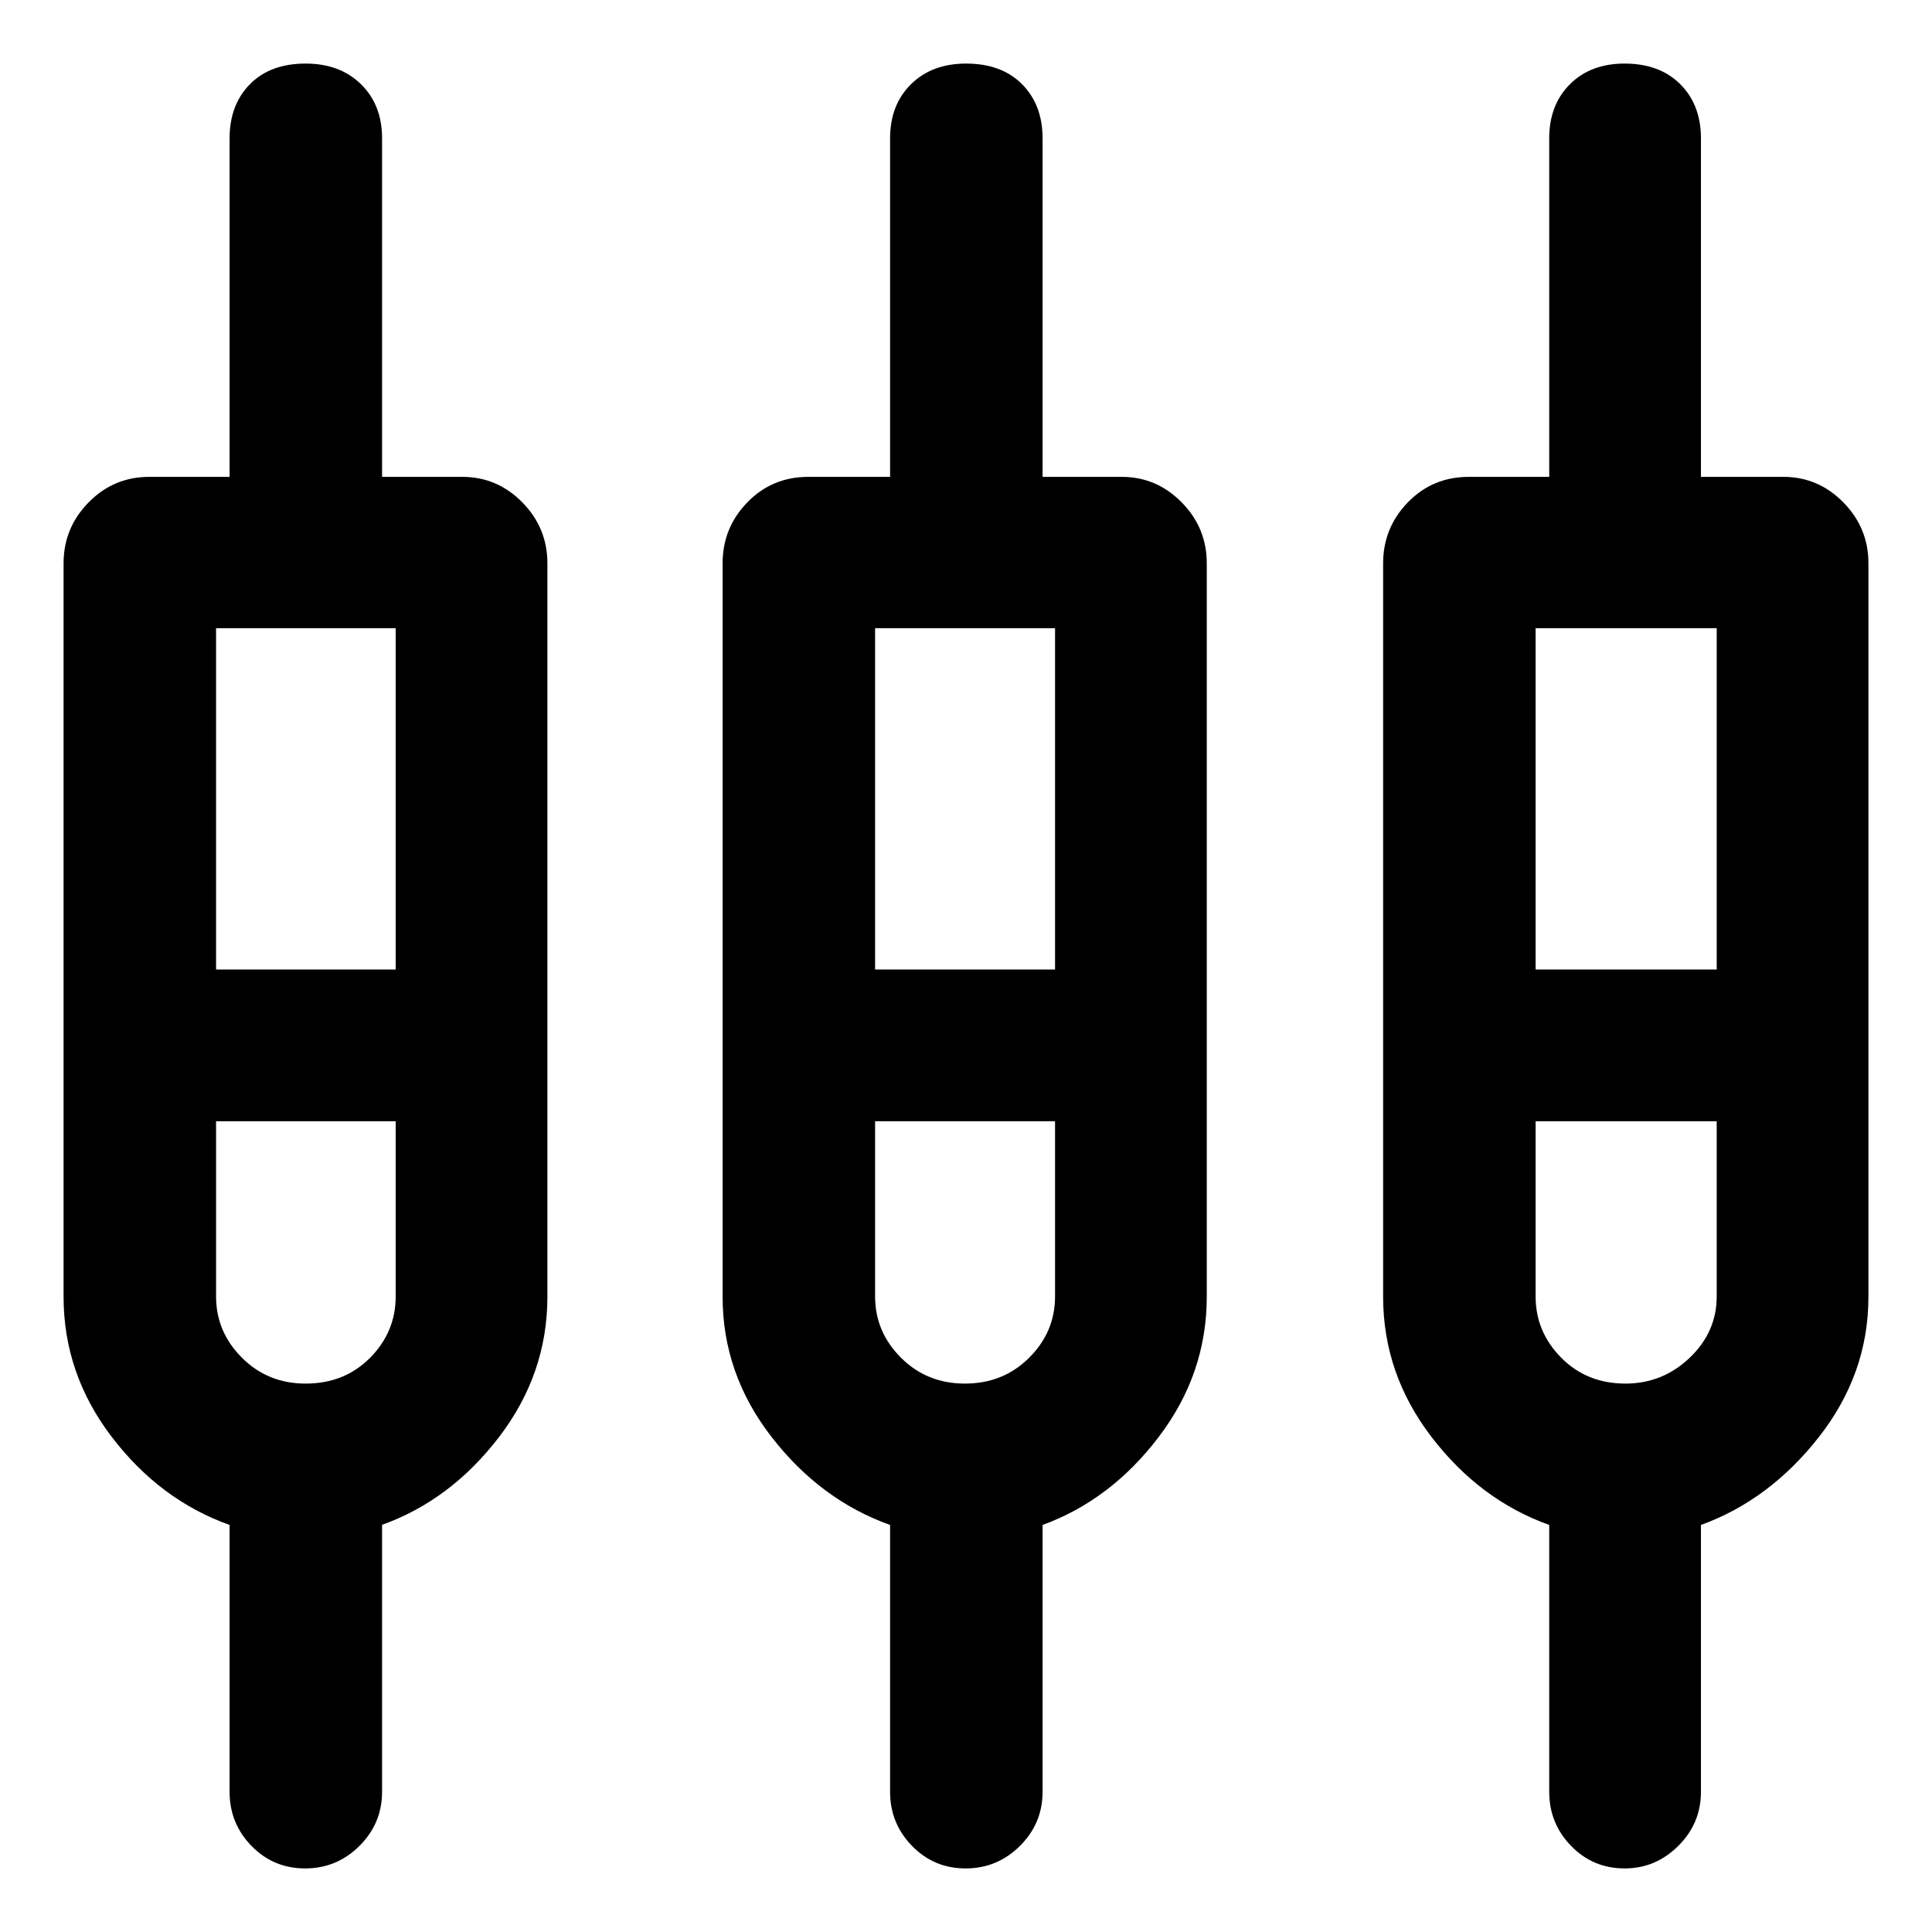 <svg xmlns="http://www.w3.org/2000/svg" height="40" viewBox="0 -960 960 960" width="40"><path d="M114.08-69.64v-132.62q-34.57-12.33-58.53-43.72-23.96-31.38-23.96-69.69V-680.1q0-17.62 12.46-30.29 12.45-12.66 30.12-12.66h39.91v-168.2q0-16.63 10.09-26.89 10.09-10.27 27.7-10.27 17.04 0 27.51 10.27 10.47 10.26 10.47 26.89v168.2h39.91q17.28 0 29.76 12.66Q272-697.72 272-680.1v364.43q0 38.31-24 69.69-24.01 31.39-58.15 43.66v132.68q0 15.67-11.24 26.86t-27 11.19q-15.76 0-26.65-11.19-10.88-11.19-10.88-26.86Zm328.2 0v-132.62q-34.56-12.33-58.89-43.72-24.33-31.38-24.33-69.69V-680.1q0-17.62 12.29-30.29 12.29-12.66 30.33-12.66h40.6v-168.2q0-16.63 10.38-26.89 10.37-10.27 27.41-10.27 17.61 0 27.8 10.27 10.18 10.26 10.18 26.89v168.2h39.35q17.28 0 29.76 12.66 12.48 12.67 12.48 30.29v364.43q0 38.31-23.88 69.69-23.88 31.39-57.71 43.72v132.62q0 15.67-11.24 26.86t-27 11.19q-15.76 0-26.64-11.19-10.89-11.19-10.89-26.86Zm327.52 0v-132.62q-34.44-12.33-58.49-43.72-24.04-31.38-24.04-69.69V-680.1q0-17.62 12.28-30.29 12.29-12.66 30.33-12.66h39.92v-168.2q0-16.63 10.28-26.89 10.28-10.27 27.15-10.27 17.44 0 27.7 10.27 10.26 10.26 10.26 26.89v168.2h40.98q17.28 0 29.76 12.66 12.48 12.67 12.48 30.29v364.43q0 38.31-24.59 69.69-24.59 31.39-58.63 43.72v132.62q0 15.67-11.27 26.86-11.26 11.19-26.64 11.19-15.76 0-26.62-11.19-10.86-11.19-10.86-26.86ZM107.36-647.85v169.6h89.25v-169.6h-89.25Zm327.47 0v169.6h89.42v-169.6h-89.42Zm328.21 0v169.6h89.98v-169.6h-89.98ZM151.84-272.5q19.33 0 32.05-12.82 12.72-12.83 12.72-30.46v-87.08h-89.25v87.08q0 17.58 12.86 30.43 12.85 12.85 31.62 12.85Zm327.63 0q18.98 0 31.88-12.82 12.9-12.83 12.9-30.46v-87.08h-89.42v87.08q0 17.58 12.87 30.43 12.86 12.85 31.77 12.85Zm328.19 0q18.48 0 31.92-12.82 13.44-12.83 13.44-30.46v-87.08h-89.98v87.08q0 17.58 12.73 30.43 12.73 12.85 31.89 12.85ZM151.8-440.01Zm327.63 0Zm328.04 0Z"/></svg>